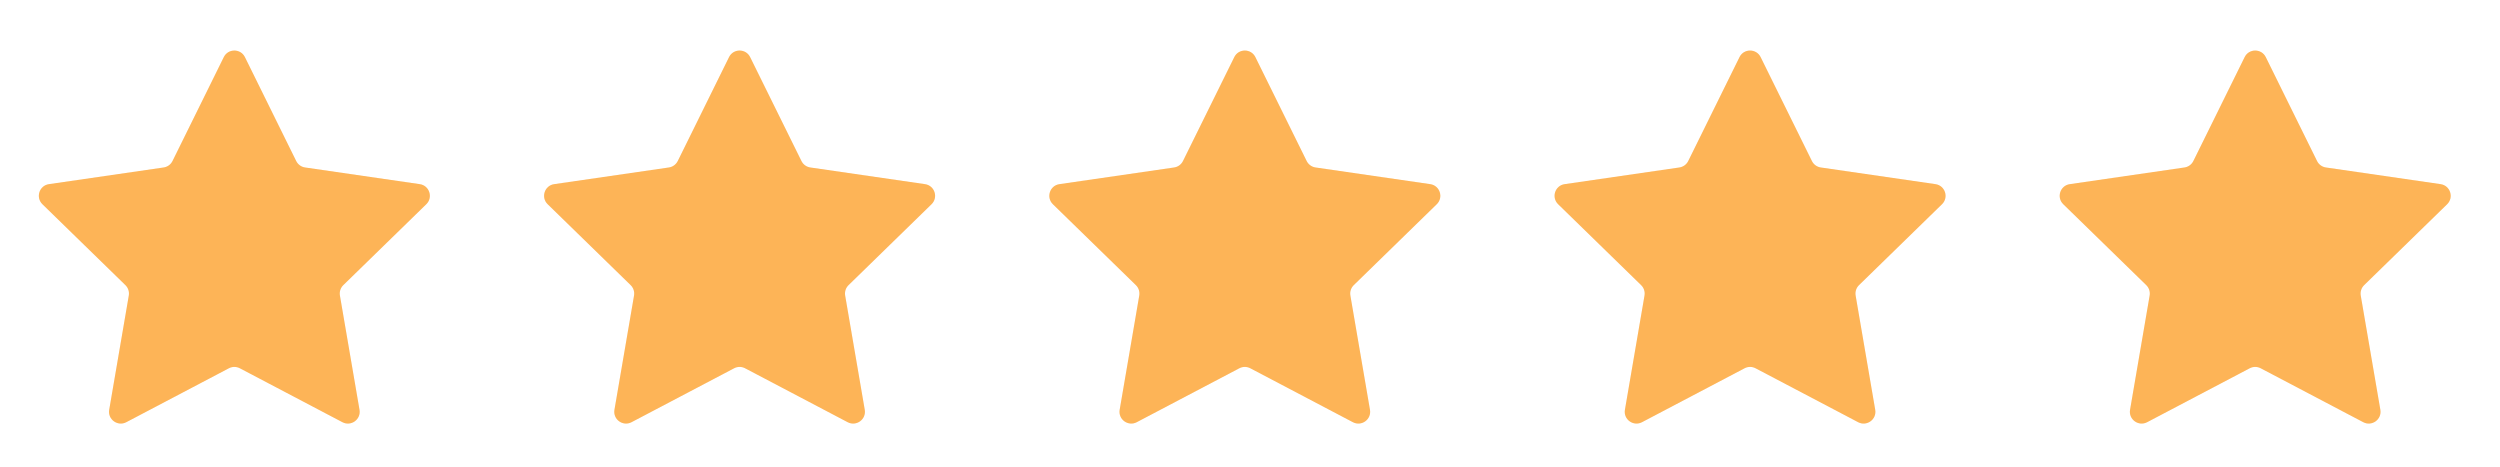 <svg width="91" height="17" viewBox="0 0 91 17" fill="none" xmlns="http://www.w3.org/2000/svg">
<g clip-path="url(#clip0_428_55572)">
<g opacity="0.15">
<path d="M8.146 2.079C8.303 1.76 8.758 1.76 8.915 2.079L10.782 5.862C10.845 5.988 10.965 6.076 11.105 6.096L15.28 6.703C15.631 6.754 15.772 7.186 15.517 7.434L12.496 10.379C12.395 10.477 12.349 10.619 12.373 10.758L13.086 14.916C13.146 15.266 12.779 15.533 12.464 15.368L8.73 13.405C8.605 13.339 8.456 13.339 8.331 13.405L4.597 15.368C4.283 15.533 3.915 15.266 3.975 14.916L4.688 10.758C4.712 10.619 4.666 10.477 4.565 10.379L1.544 7.434C1.29 7.186 1.43 6.754 1.781 6.703L5.956 6.096C6.096 6.076 6.217 5.988 6.279 5.862L8.146 2.079Z" fill="#FDB457"/>
</g>
<path d="M8.146 2.079C8.303 1.76 8.758 1.76 8.915 2.079L10.782 5.862C10.845 5.988 10.965 6.076 11.105 6.096L15.28 6.703C15.631 6.754 15.772 7.186 15.517 7.434L12.496 10.379C12.395 10.477 12.349 10.619 12.373 10.758L13.086 14.916C13.146 15.266 12.779 15.533 12.464 15.368L8.73 13.405C8.605 13.339 8.456 13.339 8.331 13.405L4.597 15.368C4.283 15.533 3.915 15.266 3.975 14.916L4.688 10.758C4.712 10.619 4.666 10.477 4.565 10.379L1.544 7.434C1.29 7.186 1.43 6.754 1.781 6.703L5.956 6.096C6.096 6.076 6.217 5.988 6.279 5.862L8.146 2.079Z" fill="#FDB457"/>
</g>
<g clip-path="url(#clip1_428_55572)">
<g opacity="0.15">
<path d="M26.537 2.079C26.694 1.76 27.148 1.76 27.305 2.079L29.173 5.862C29.235 5.988 29.356 6.076 29.495 6.096L33.67 6.703C34.022 6.754 34.162 7.186 33.908 7.434L30.887 10.379C30.786 10.477 30.74 10.619 30.764 10.758L31.477 14.916C31.537 15.266 31.169 15.533 30.855 15.368L27.121 13.405C26.996 13.339 26.847 13.339 26.722 13.405L22.988 15.368C22.673 15.533 22.306 15.266 22.366 14.916L23.079 10.758C23.103 10.619 23.057 10.477 22.956 10.379L19.935 7.434C19.68 7.186 19.821 6.754 20.172 6.703L24.347 6.096C24.487 6.076 24.607 5.988 24.67 5.862L26.537 2.079Z" fill="#FDB457"/>
</g>
<path d="M26.537 2.079C26.694 1.76 27.148 1.76 27.305 2.079L29.173 5.862C29.235 5.988 29.356 6.076 29.495 6.096L33.67 6.703C34.022 6.754 34.162 7.186 33.908 7.434L30.887 10.379C30.786 10.477 30.74 10.619 30.764 10.758L31.477 14.916C31.537 15.266 31.169 15.533 30.855 15.368L27.121 13.405C26.996 13.339 26.847 13.339 26.722 13.405L22.988 15.368C22.673 15.533 22.306 15.266 22.366 14.916L23.079 10.758C23.103 10.619 23.057 10.477 22.956 10.379L19.935 7.434C19.68 7.186 19.821 6.754 20.172 6.703L24.347 6.096C24.487 6.076 24.607 5.988 24.67 5.862L26.537 2.079Z" fill="#FDB457"/>
</g>
<g clip-path="url(#clip2_428_55572)">
<g opacity="0.15">
<path d="M44.928 2.079C45.085 1.76 45.539 1.76 45.696 2.079L47.563 5.862C47.626 5.988 47.746 6.076 47.886 6.096L52.061 6.703C52.412 6.754 52.553 7.186 52.298 7.434L49.277 10.379C49.176 10.477 49.13 10.619 49.154 10.758L49.867 14.916C49.927 15.266 49.56 15.533 49.245 15.368L45.511 13.405C45.386 13.339 45.237 13.339 45.112 13.405L41.378 15.368C41.064 15.533 40.696 15.266 40.756 14.916L41.469 10.758C41.493 10.619 41.447 10.477 41.346 10.379L38.325 7.434C38.071 7.186 38.211 6.754 38.563 6.703L42.738 6.096C42.877 6.076 42.998 5.988 43.06 5.862L44.928 2.079Z" fill="#FDB457"/>
</g>
<path d="M44.928 2.079C45.085 1.76 45.539 1.76 45.696 2.079L47.563 5.862C47.626 5.988 47.746 6.076 47.886 6.096L52.061 6.703C52.412 6.754 52.553 7.186 52.298 7.434L49.277 10.379C49.176 10.477 49.13 10.619 49.154 10.758L49.867 14.916C49.927 15.266 49.56 15.533 49.245 15.368L45.511 13.405C45.386 13.339 45.237 13.339 45.112 13.405L41.378 15.368C41.064 15.533 40.696 15.266 40.756 14.916L41.469 10.758C41.493 10.619 41.447 10.477 41.346 10.379L38.325 7.434C38.071 7.186 38.211 6.754 38.563 6.703L42.738 6.096C42.877 6.076 42.998 5.988 43.06 5.862L44.928 2.079Z" fill="#FDB457"/>
</g>
<g clip-path="url(#clip3_428_55572)">
<g opacity="0.15">
<path d="M63.318 2.079C63.475 1.76 63.93 1.76 64.087 2.079L65.954 5.862C66.016 5.988 66.137 6.076 66.276 6.096L70.451 6.703C70.803 6.754 70.943 7.186 70.689 7.434L67.668 10.379C67.567 10.477 67.521 10.619 67.545 10.758L68.258 14.916C68.318 15.266 67.951 15.533 67.636 15.368L63.902 13.405C63.777 13.339 63.628 13.339 63.503 13.405L59.769 15.368C59.454 15.533 59.087 15.266 59.147 14.916L59.86 10.758C59.884 10.619 59.838 10.477 59.737 10.379L56.716 7.434C56.462 7.186 56.602 6.754 56.953 6.703L61.128 6.096C61.268 6.076 61.389 5.988 61.451 5.862L63.318 2.079Z" fill="#FDB457"/>
</g>
<path d="M63.318 2.079C63.475 1.76 63.93 1.76 64.087 2.079L65.954 5.862C66.016 5.988 66.137 6.076 66.276 6.096L70.451 6.703C70.803 6.754 70.943 7.186 70.689 7.434L67.668 10.379C67.567 10.477 67.521 10.619 67.545 10.758L68.258 14.916C68.318 15.266 67.951 15.533 67.636 15.368L63.902 13.405C63.777 13.339 63.628 13.339 63.503 13.405L59.769 15.368C59.454 15.533 59.087 15.266 59.147 14.916L59.86 10.758C59.884 10.619 59.838 10.477 59.737 10.379L56.716 7.434C56.462 7.186 56.602 6.754 56.953 6.703L61.128 6.096C61.268 6.076 61.389 5.988 61.451 5.862L63.318 2.079Z" fill="#FDB457"/>
</g>
<g clip-path="url(#clip4_428_55572)">
<g opacity="0.15">
<path d="M81.705 2.079C81.862 1.76 82.316 1.76 82.474 2.079L84.341 5.862C84.403 5.988 84.524 6.076 84.663 6.096L88.838 6.703C89.19 6.754 89.33 7.186 89.076 7.434L86.055 10.379C85.954 10.477 85.908 10.619 85.931 10.758L86.645 14.916C86.705 15.266 86.337 15.533 86.023 15.368L82.289 13.405C82.164 13.339 82.015 13.339 81.89 13.405L78.156 15.368C77.841 15.533 77.474 15.266 77.534 14.916L78.247 10.758C78.271 10.619 78.225 10.477 78.124 10.379L75.103 7.434C74.848 7.186 74.989 6.754 75.34 6.703L79.515 6.096C79.655 6.076 79.775 5.988 79.838 5.862L81.705 2.079Z" fill="#FDB457"/>
</g>
<path d="M81.705 2.079C81.862 1.76 82.316 1.76 82.474 2.079L84.341 5.862C84.403 5.988 84.524 6.076 84.663 6.096L88.838 6.703C89.19 6.754 89.33 7.186 89.076 7.434L86.055 10.379C85.954 10.477 85.908 10.619 85.931 10.758L86.645 14.916C86.705 15.266 86.337 15.533 86.023 15.368L82.289 13.405C82.164 13.339 82.015 13.339 81.89 13.405L78.156 15.368C77.841 15.533 77.474 15.266 77.534 14.916L78.247 10.758C78.271 10.619 78.225 10.477 78.124 10.379L75.103 7.434C74.848 7.186 74.989 6.754 75.34 6.703L79.515 6.096C79.655 6.076 79.775 5.988 79.838 5.862L81.705 2.079Z" fill="#FDB457"/>
</g>
<defs>
<clipPath id="clip0_428_55572">
<rect width="16" height="16" fill="white" transform="translate(0.531 0.801)"/>
</clipPath>
<clipPath id="clip1_428_55572">
<rect width="16" height="16" fill="white" transform="translate(18.922 0.801)"/>
</clipPath>
<clipPath id="clip2_428_55572">
<rect width="16" height="16" fill="white" transform="translate(37.312 0.801)"/>
</clipPath>
<clipPath id="clip3_428_55572">
<rect width="16" height="16" fill="white" transform="translate(55.703 0.801)"/>
</clipPath>
<clipPath id="clip4_428_55572">
<rect width="16" height="16" fill="white" transform="translate(74.09 0.801)"/>
</clipPath>
</defs>
</svg>

